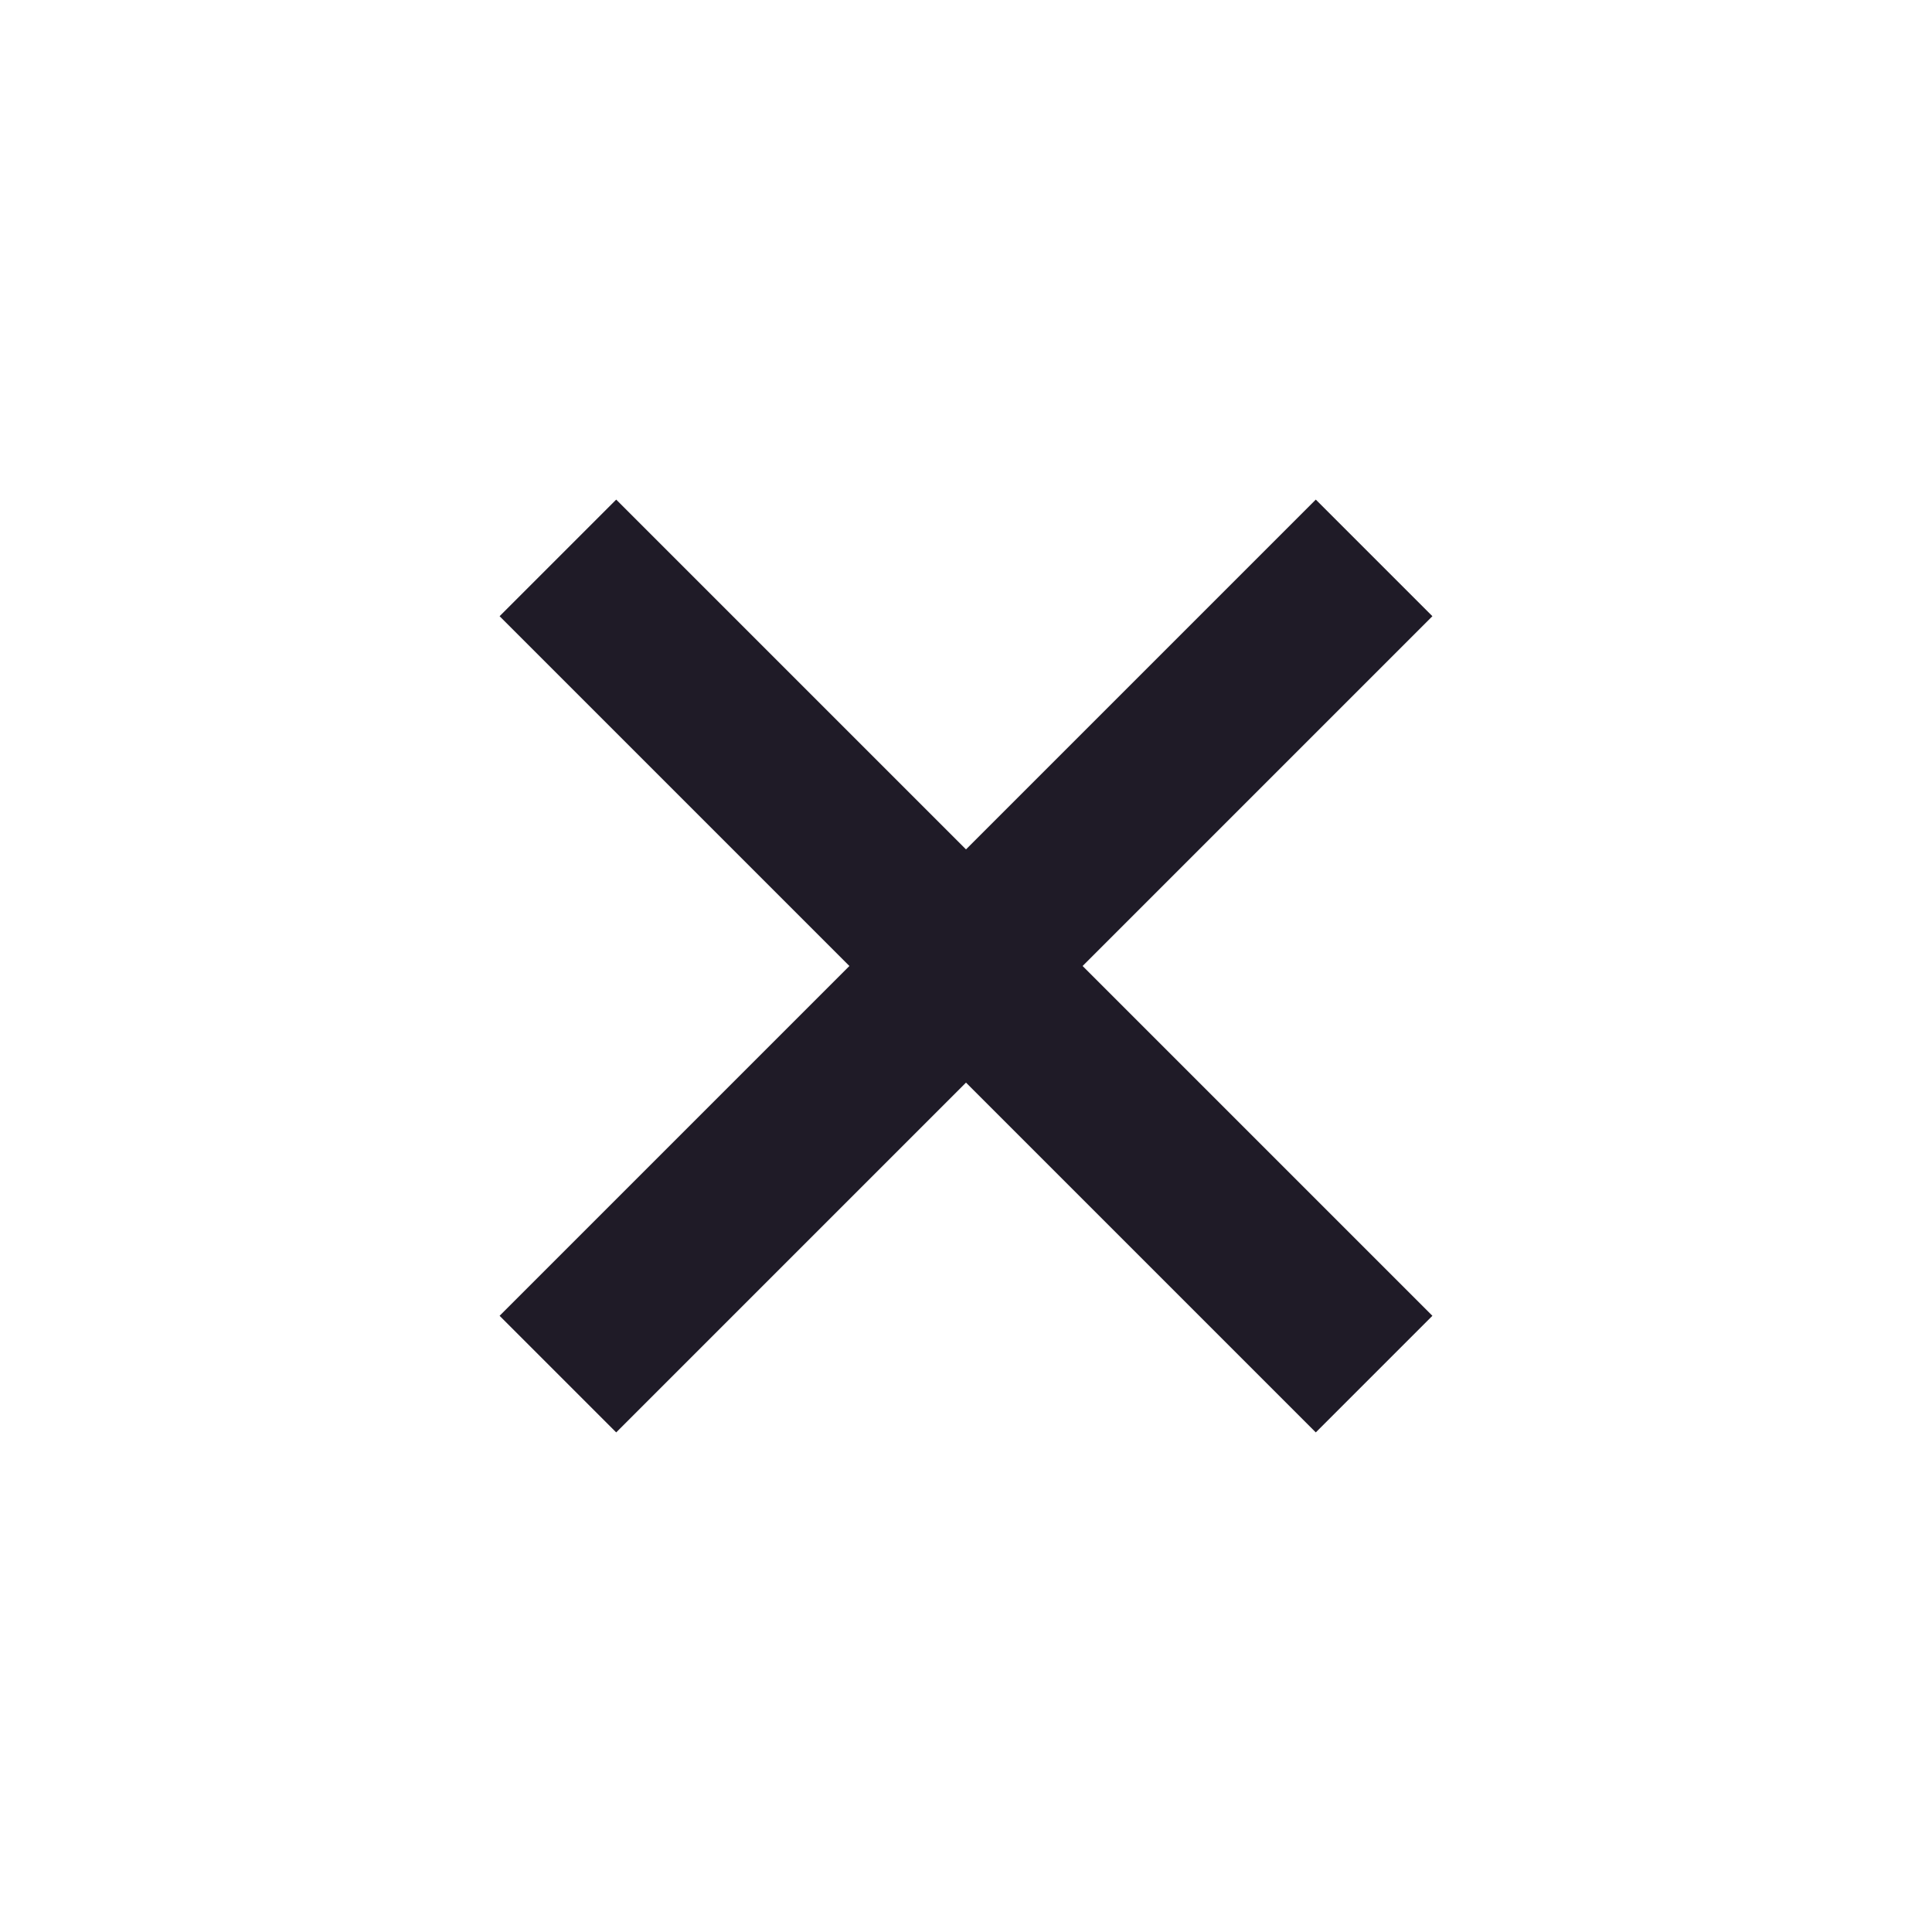 <!DOCTYPE svg PUBLIC "-//W3C//DTD SVG 1.1//EN" "http://www.w3.org/Graphics/SVG/1.1/DTD/svg11.dtd">
<!-- Uploaded to: SVG Repo, www.svgrepo.com, Transformed by: SVG Repo Mixer Tools -->
<svg fill="#1F1B27" width="800px" height="800px" viewBox="0 0 1024 1024" xmlns="http://www.w3.org/2000/svg">
<g id="SVGRepo_bgCarrier" stroke-width="0"/>
<g id="SVGRepo_tracerCarrier" stroke-linecap="round" stroke-linejoin="round"/>
<g id="SVGRepo_iconCarrier">
<path d="M697.4 759.2l61.8-61.8L573.8 512l185.4-185.4-61.8-61.8L512 450.2 326.6 264.8l-61.8 61.8L450.2 512 264.8 697.4l61.8 61.8L512 573.8z"/>
</g>
</svg>